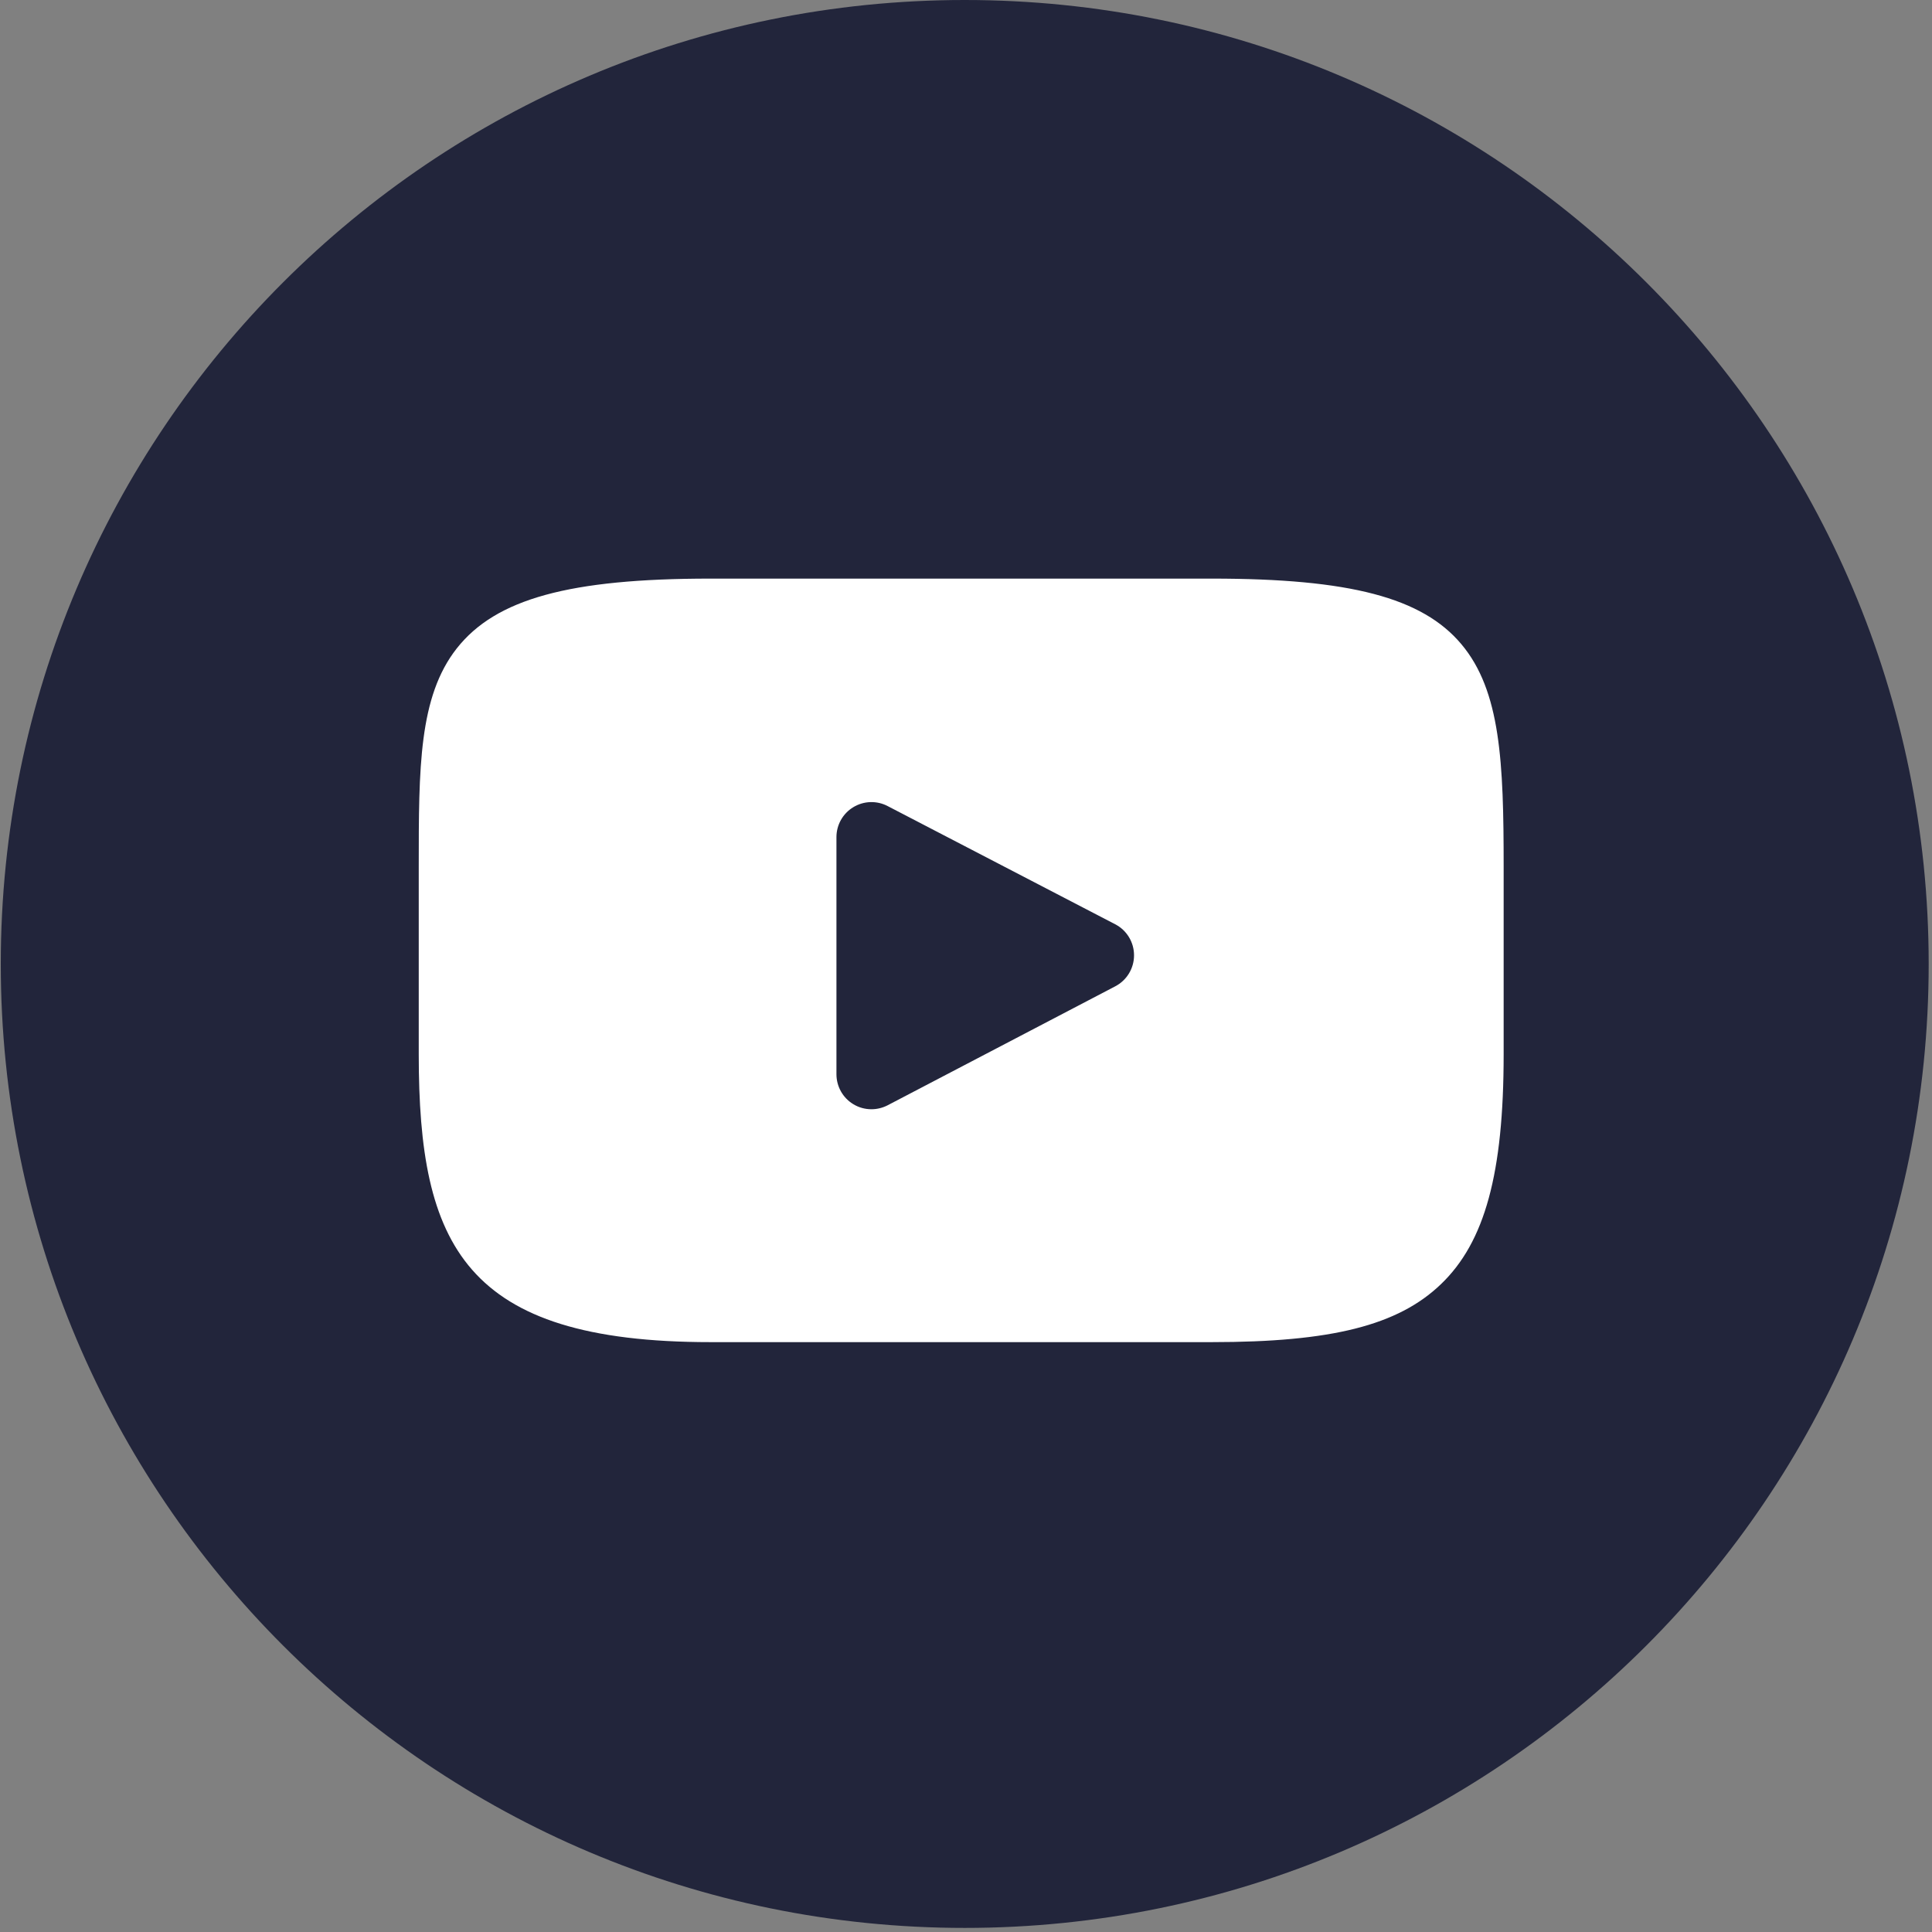<svg width="35" height="35" viewBox="0 0 35 35" fill="none" xmlns="http://www.w3.org/2000/svg">
<rect x="0" y="0" width="35" height="35" fill="#808080" stroke="none"/>
<g clip-path="url(#clip0_22102_4218)">
<path d="M34.94 17.463C34.94 27.108 27.121 34.926 17.477 34.926C7.832 34.926 0.014 27.108 0.014 17.463C0.014 7.819 7.832 0 17.477 0C27.121 0 34.94 7.819 34.94 17.463Z" fill="#22253B"/>
<path d="M26.474 11.67C25.765 10.826 24.455 10.482 21.953 10.482H12.873C10.314 10.482 8.982 10.849 8.275 11.746C7.586 12.622 7.586 13.912 7.586 15.697V19.1C7.586 22.558 8.404 24.314 12.873 24.314H21.953C24.122 24.314 25.325 24.011 26.102 23.266C26.9 22.503 27.24 21.257 27.24 19.1V15.697C27.24 13.814 27.187 12.517 26.474 11.67ZM20.204 17.868L16.081 20.023C15.988 20.071 15.887 20.095 15.787 20.095C15.673 20.095 15.559 20.065 15.458 20.003C15.269 19.889 15.153 19.683 15.153 19.461V15.165C15.153 14.944 15.268 14.738 15.458 14.623C15.647 14.508 15.883 14.5 16.079 14.602L20.203 16.744C20.412 16.852 20.544 17.069 20.544 17.305C20.545 17.542 20.413 17.759 20.204 17.868Z" fill="white"/>
</g>
<defs>
<clipPath id="clip0_22102_4218">
<rect width="35" height="35" fill="white"/>
</clipPath>
</defs>
</svg>
